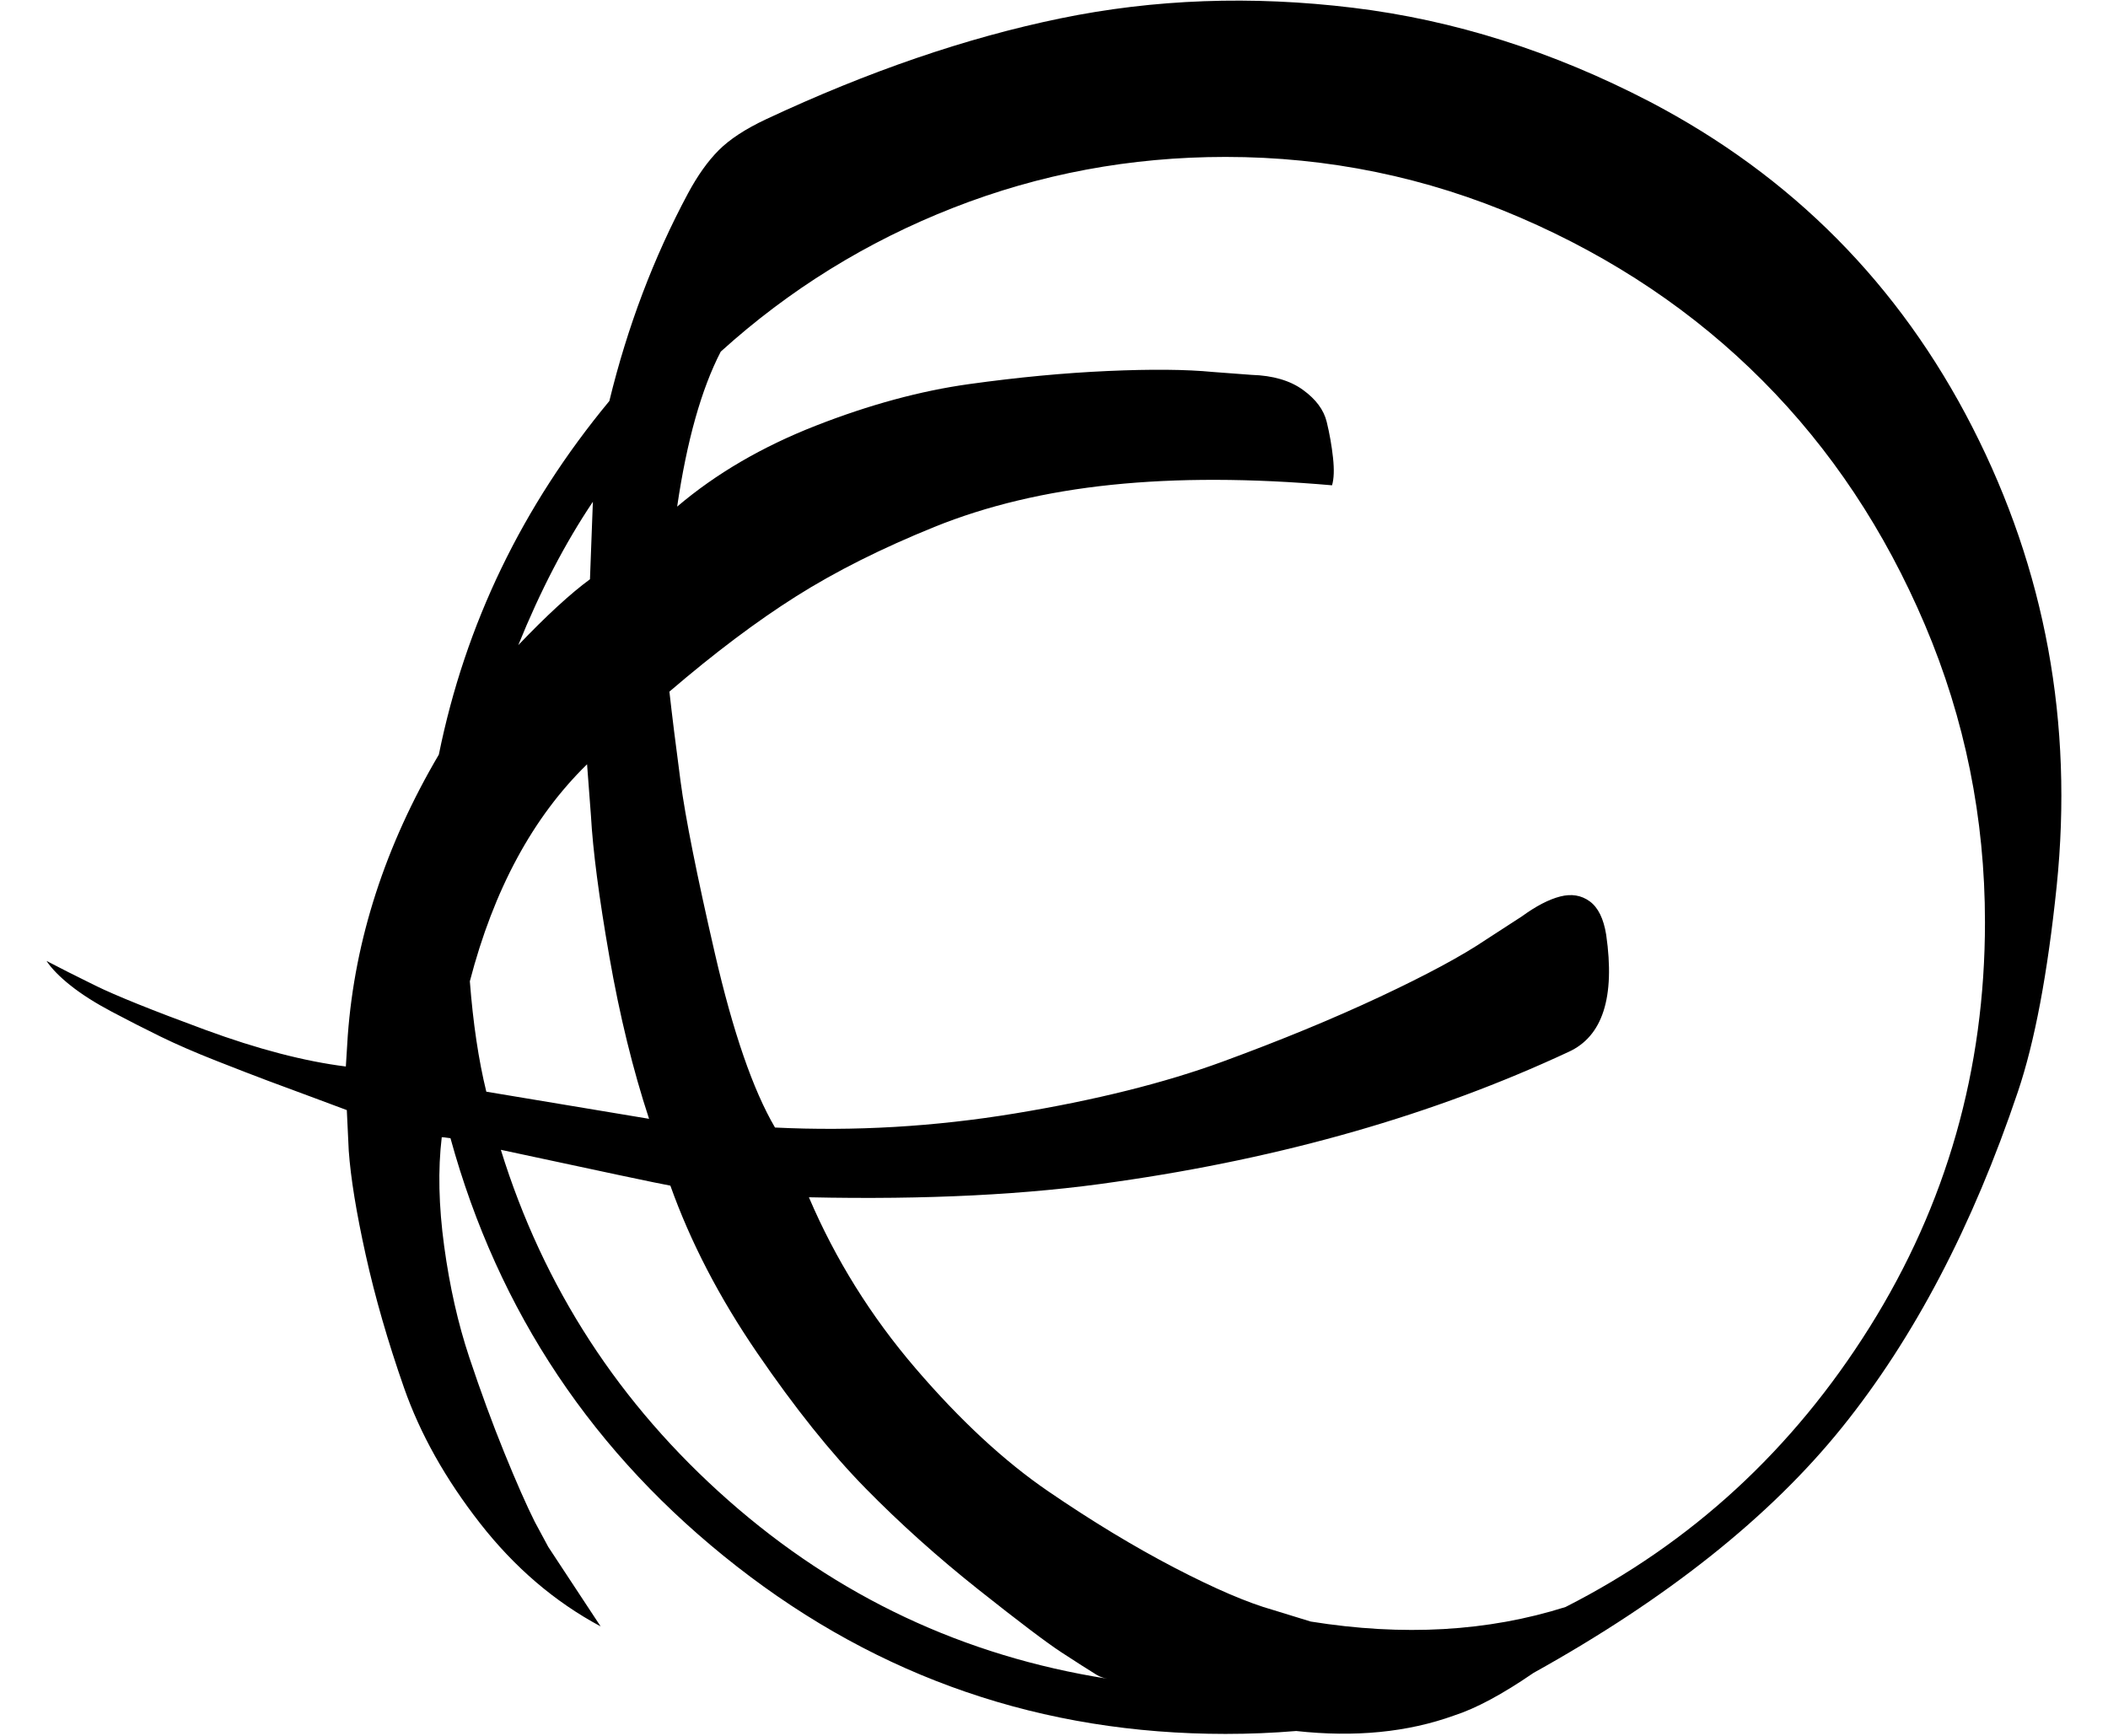 <svg xmlns="http://www.w3.org/2000/svg" viewBox="0 0 2176 1792"><path d="M1143 1733q-6-1-11-4-13-8-36-23t-86-65-116.5-104.5-112-140T692 1224q-17-3-175-37 66 213 235 362t391 184zm-641-606l168 28q-25-76-41-167.5T610 842l-4-53q-84 82-121 224 5 65 17 114zm110-609q-43 64-77 148 44-46 74-68zm1437 434q0-161-62-307t-167.5-252T1569 224.5 1265 162q-147 0-281 52.5T744 363q-30 58-45 160 60-51 143-83.5t158.5-43 143-13.5 108.5 1l40 3q33 1 53 15.5t24.5 33 6.5 37-1 28.5q-126-11-227.5-.5t-183 43.5T822 615.5 691 714q4 36 11.5 92.5t35.5 178 62 179.5q123 6 247.5-14.5T1262 1096t162.5-67 109.5-59l37-24q22-16 39.5-20.5t30.5 5 17 34.5q14 97-39 121-208 97-467 134-135 20-317 16 41 96 110 176.5t137 127 130.5 79T1314 1662l39 12q143 23 263-15 195-99 314-289t119-418zm74-37q-14 135-40 212-70 208-181.5 346.5T1583 1727q-48 33-82 44-72 26-163 16-36 3-73 3-283 0-504.5-173T465 1175q-1 0-4-.5t-5-.5q-6 50 2.5 112.5t26 115 36 98T552 1571l14 26q8 12 54 82-71-38-124.5-106.5t-78.5-140-39.5-137T360 1188l-2-42q-5-2-33.5-12.5t-48.5-18-53-20.5-57.5-25-50-25.5-42.5-27T48 992q19 10 50.5 25.5t113 45.5 145.5 38l2-32q11-149 94-290 41-202 176-365 28-115 81-214 15-28 32-45t49-32q158-74 303.5-104t302-11 306.5 97q220 115 333 336t87 474z"/></svg>